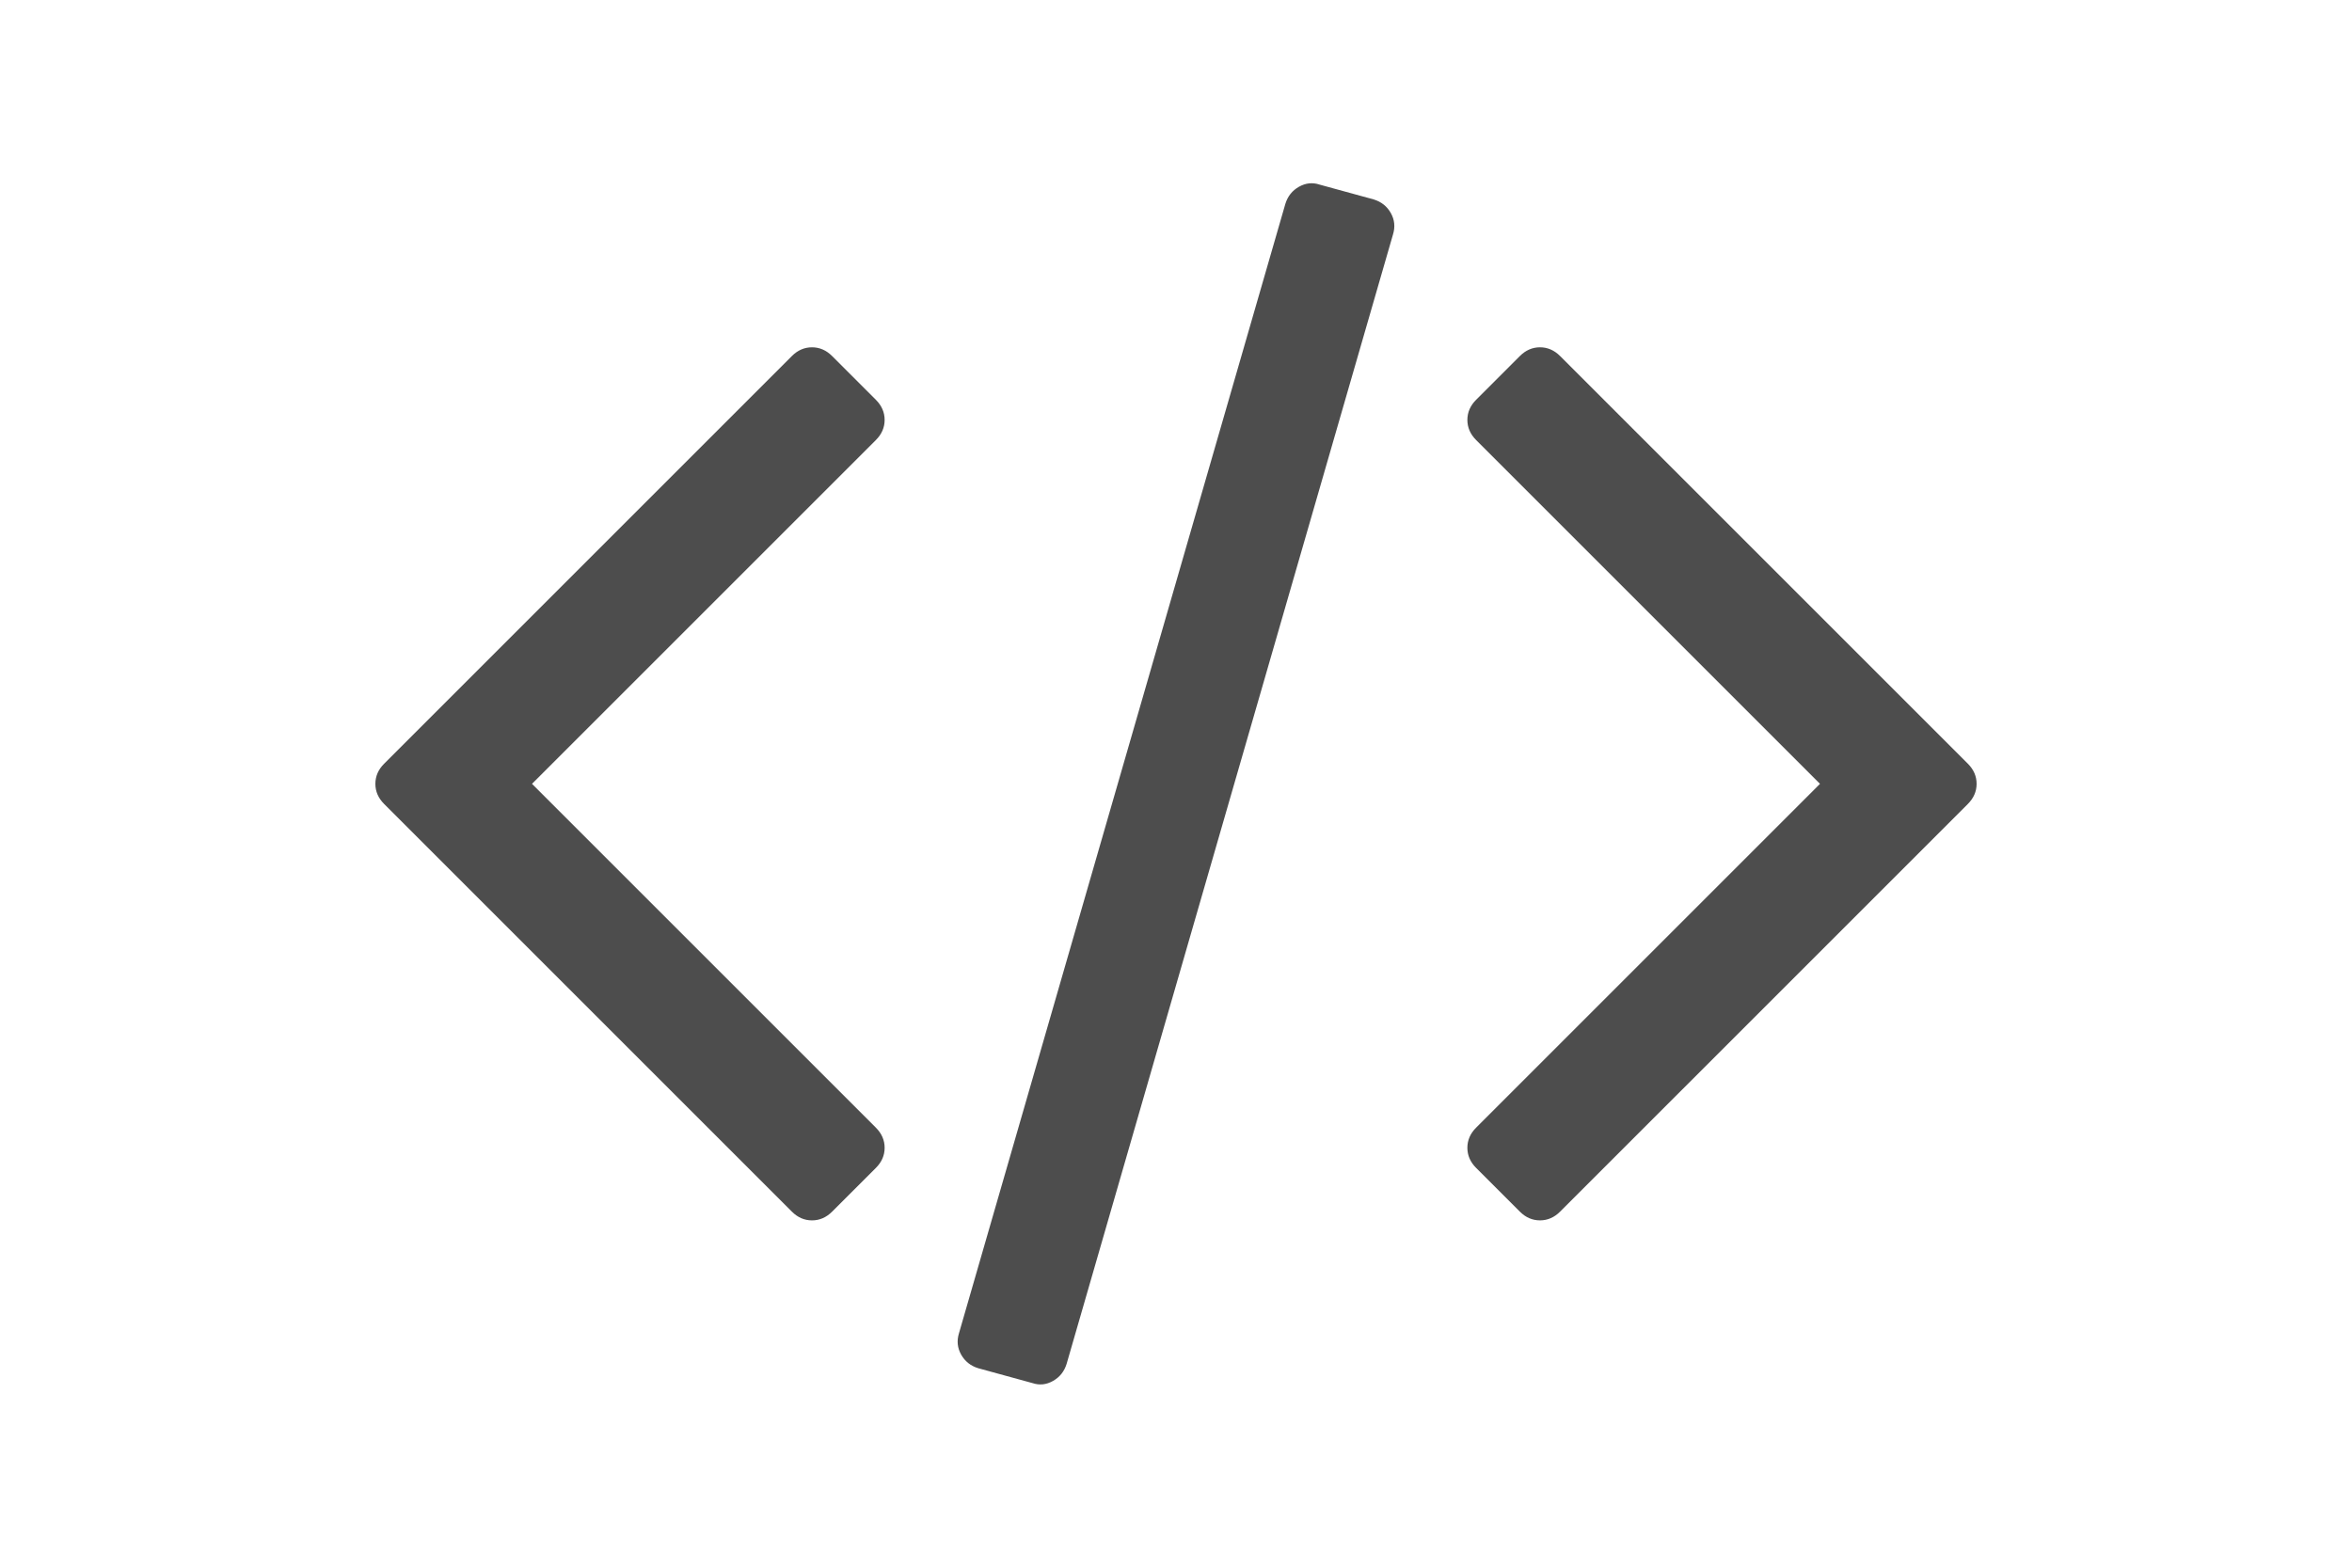 <svg xmlns="http://www.w3.org/2000/svg" id="Capa_1" x="0px" y="0px" width="30px" height="20px" viewBox="0 0 216 146">
	<g fill="#4D4D4D">
		<path d="M126.413,18.575l-5.052-1.385c-0.651-0.217-1.291-0.149-1.914,0.204c-0.625,0.353-1.047,0.883-1.264,1.589l-30.39,105.182
			c-0.217,0.706-0.149,1.372,0.204,1.996c0.353,0.625,0.882,1.046,1.589,1.263l5.051,1.385c0.652,0.219,1.29,0.151,1.915-0.203
			c0.625-0.354,1.046-0.883,1.263-1.588l30.39-105.183c0.217-0.706,0.149-1.372-0.204-1.997S127.119,18.792,126.413,18.575z"/>
		<path d="M80.87,39.108c0-0.706-0.272-1.331-0.815-1.874l-4.074-4.074c-0.543-0.543-1.168-0.815-1.874-0.815
			s-1.331,0.272-1.874,0.815L34.267,71.126c-0.544,0.543-0.815,1.168-0.815,1.874s0.272,1.331,0.815,1.874l37.966,37.966
			c0.543,0.544,1.167,0.814,1.874,0.814s1.331-0.271,1.874-0.814l4.074-4.072c0.543-0.543,0.815-1.168,0.815-1.875
			c0-0.705-0.272-1.33-0.815-1.873L48.036,73l32.019-32.018C80.599,40.439,80.87,39.814,80.87,39.108z"/>
		<path d="M181.732,71.125l-37.967-37.966c-0.543-0.543-1.168-0.815-1.873-0.815c-0.707,0-1.33,0.272-1.875,0.815l-4.072,4.074
			c-0.543,0.543-0.814,1.167-0.814,1.874s0.271,1.331,0.814,1.874L167.964,73l-32.019,32.02c-0.543,0.543-0.814,1.168-0.814,1.873
			c0,0.707,0.271,1.332,0.814,1.875l4.072,4.072c0.545,0.544,1.168,0.814,1.875,0.814c0.705,0,1.33-0.271,1.873-0.814l37.967-37.966
			c0.543-0.543,0.814-1.169,0.814-1.875S182.275,71.668,181.732,71.125z"/>
	</g>
</svg>
